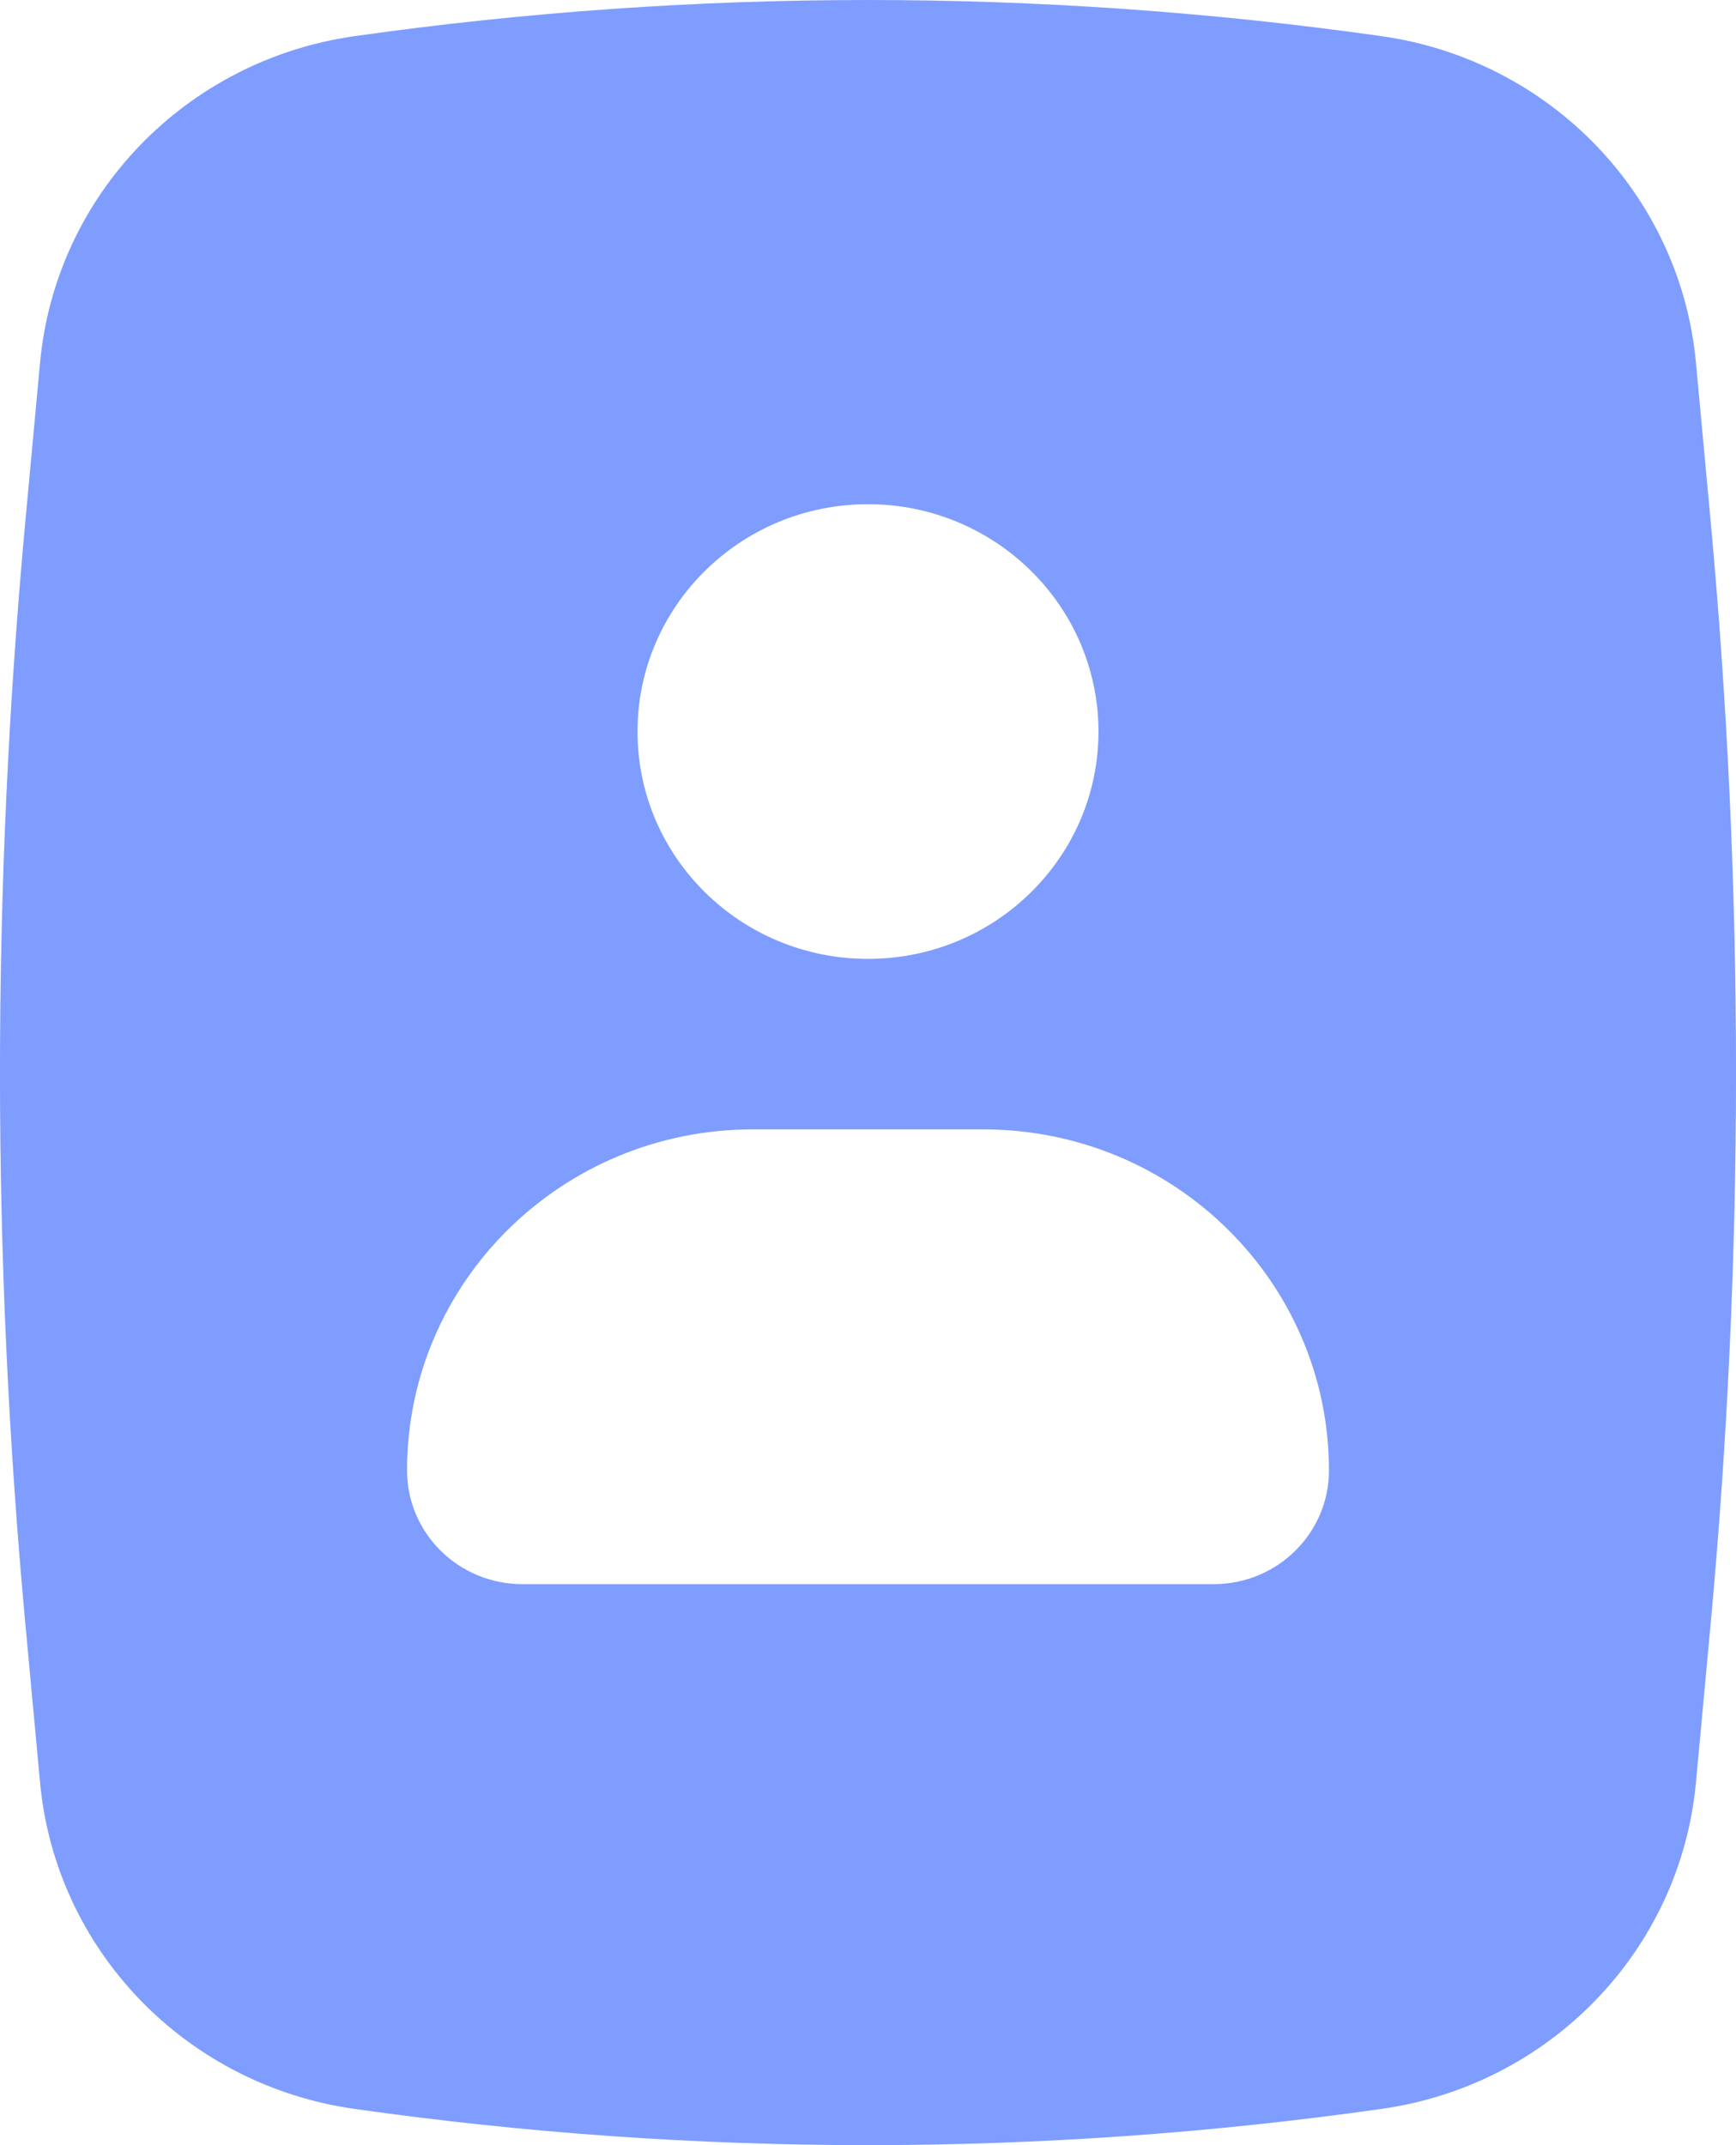 <svg width="17" height="21" viewBox="0 0 17 21" fill="none" xmlns="http://www.w3.org/2000/svg">
<path fill-rule="evenodd" clip-rule="evenodd" d="M13.529 0.354C10.194 -0.118 6.806 -0.118 3.471 0.354C1.817 0.589 0.543 1.912 0.392 3.553L0.248 5.106C-0.083 8.695 -0.083 12.305 0.248 15.894L0.392 17.447C0.543 19.088 1.817 20.411 3.471 20.645C6.806 21.118 10.194 21.118 13.529 20.645C15.183 20.411 16.457 19.088 16.608 17.447L16.752 15.894C17.083 12.305 17.083 8.695 16.752 5.106L16.608 3.553C16.457 1.912 15.183 0.589 13.529 0.354ZM6.243 7.162C6.243 5.933 7.253 4.936 8.5 4.936C9.746 4.936 10.757 5.933 10.757 7.162C10.757 8.391 9.746 9.387 8.5 9.387C7.253 9.387 6.243 8.391 6.243 7.162ZM3.986 14.395C3.986 12.551 5.502 11.056 7.372 11.056H9.628C11.498 11.056 13.014 12.551 13.014 14.395C13.014 15.009 12.509 15.508 11.886 15.508H5.115C4.491 15.508 3.986 15.009 3.986 14.395Z" fill="#7E9DFE"/>
</svg>
